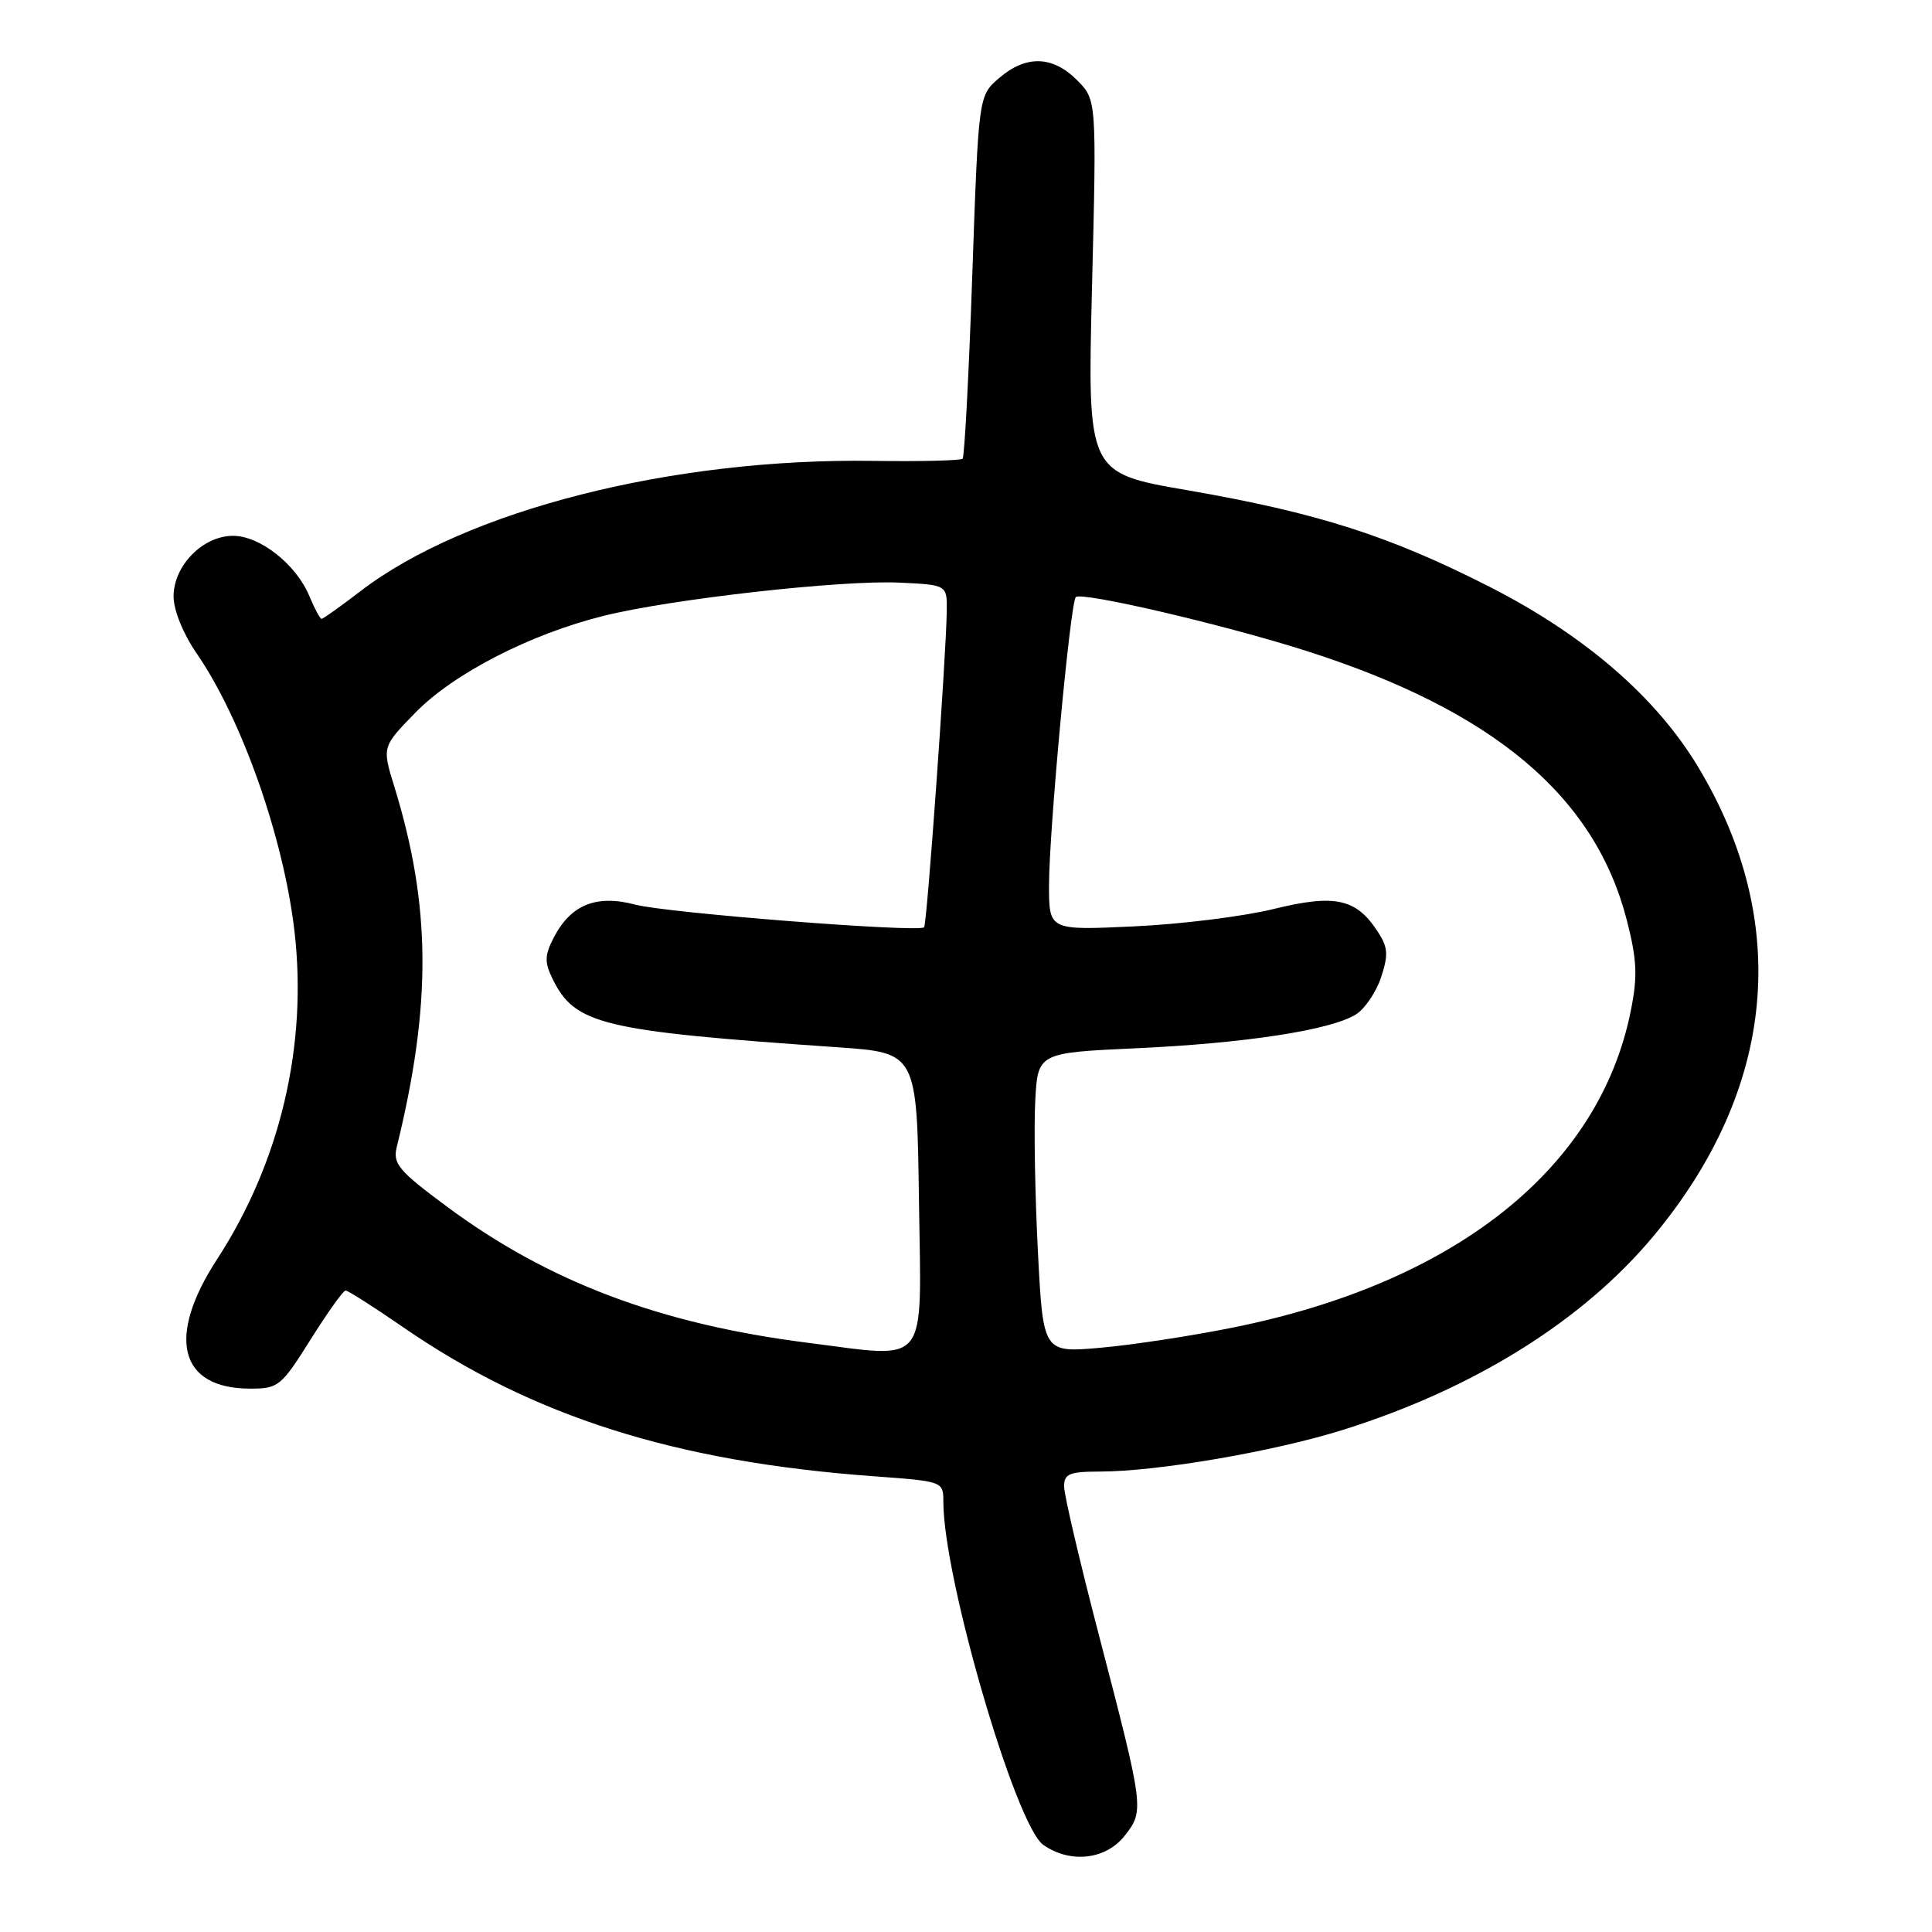 <?xml version="1.0" encoding="UTF-8" standalone="no"?>
<!DOCTYPE svg PUBLIC "-//W3C//DTD SVG 1.1//EN" "http://www.w3.org/Graphics/SVG/1.1/DTD/svg11.dtd" >
<svg xmlns="http://www.w3.org/2000/svg" xmlns:xlink="http://www.w3.org/1999/xlink" version="1.1" viewBox="0 0 256 256">
 <g >
 <path fill="currentColor"
d=" M 149.01 243.26 C 151.64 239.92 151.62 239.74 145.63 216.73 C 143.08 206.96 141.00 198.07 141.00 196.98 C 141.00 195.28 141.68 195.00 145.75 194.99 C 153.40 194.98 168.84 192.33 178.00 189.45 C 195.35 184.00 209.77 174.99 219.11 163.77 C 235.32 144.29 237.41 122.21 224.99 101.59 C 219.41 92.33 209.96 84.17 197.41 77.77 C 184.10 70.99 174.56 67.94 157.29 64.95 C 144.08 62.67 144.08 62.67 144.70 37.95 C 145.31 13.22 145.31 13.22 142.70 10.61 C 139.47 7.37 135.94 7.28 132.38 10.35 C 129.66 12.69 129.66 12.69 128.83 36.51 C 128.38 49.61 127.80 60.53 127.55 60.78 C 127.30 61.03 122.00 61.16 115.76 61.07 C 89.05 60.67 61.72 67.62 47.74 78.35 C 45.12 80.36 42.82 82.00 42.61 82.00 C 42.41 82.00 41.68 80.64 40.99 78.98 C 39.25 74.79 34.46 71.00 30.88 71.00 C 26.88 71.00 23.00 74.95 23.00 79.02 C 23.00 80.87 24.26 83.96 26.07 86.60 C 32.04 95.28 37.56 110.94 39.01 123.32 C 40.79 138.48 37.13 154.01 28.75 166.88 C 22.02 177.22 23.76 184.00 33.15 184.00 C 36.89 184.00 37.26 183.70 41.15 177.50 C 43.39 173.93 45.48 171.00 45.79 171.00 C 46.11 171.00 49.54 173.19 53.43 175.87 C 70.61 187.71 89.48 193.69 115.75 195.61 C 125.00 196.29 125.00 196.29 125.00 199.03 C 125.00 209.06 134.57 241.89 138.25 244.46 C 141.80 246.95 146.52 246.43 149.01 243.26 Z  M 107.00 177.92 C 87.49 175.45 72.66 169.85 59.23 159.89 C 52.82 155.14 52.03 154.20 52.57 152.00 C 57.21 133.10 57.12 120.03 52.25 104.23 C 50.62 98.96 50.62 98.96 55.06 94.41 C 60.11 89.24 70.28 84.01 80.00 81.60 C 88.96 79.37 111.51 76.84 119.17 77.20 C 125.50 77.50 125.50 77.50 125.45 81.00 C 125.37 86.95 122.83 122.48 122.45 122.87 C 121.75 123.59 88.39 120.98 84.19 119.87 C 79.02 118.50 75.64 119.87 73.37 124.24 C 72.16 126.59 72.14 127.50 73.21 129.69 C 76.19 135.77 79.68 136.61 111.00 138.77 C 121.50 139.50 121.50 139.50 121.77 159.25 C 122.08 181.48 123.26 179.98 107.00 177.92 Z  M 137.53 165.88 C 137.15 158.52 136.99 149.57 137.17 146.00 C 137.50 139.50 137.50 139.50 150.55 138.90 C 164.99 138.24 176.35 136.49 179.66 134.42 C 180.85 133.68 182.35 131.46 183.00 129.50 C 183.99 126.50 183.92 125.52 182.54 123.42 C 179.68 119.05 176.89 118.45 168.75 120.45 C 164.76 121.43 156.44 122.47 150.25 122.75 C 139.00 123.28 139.00 123.28 139.00 117.30 C 139.00 110.17 141.82 79.85 142.55 79.12 C 143.30 78.37 162.08 82.74 173.00 86.22 C 197.86 94.13 211.34 105.45 215.57 121.96 C 216.91 127.21 217.01 129.35 216.09 133.93 C 211.92 154.78 192.92 169.94 163.46 175.89 C 157.98 177.00 150.06 178.21 145.86 178.58 C 138.22 179.26 138.22 179.26 137.53 165.88 Z "/>
</g>
</svg>